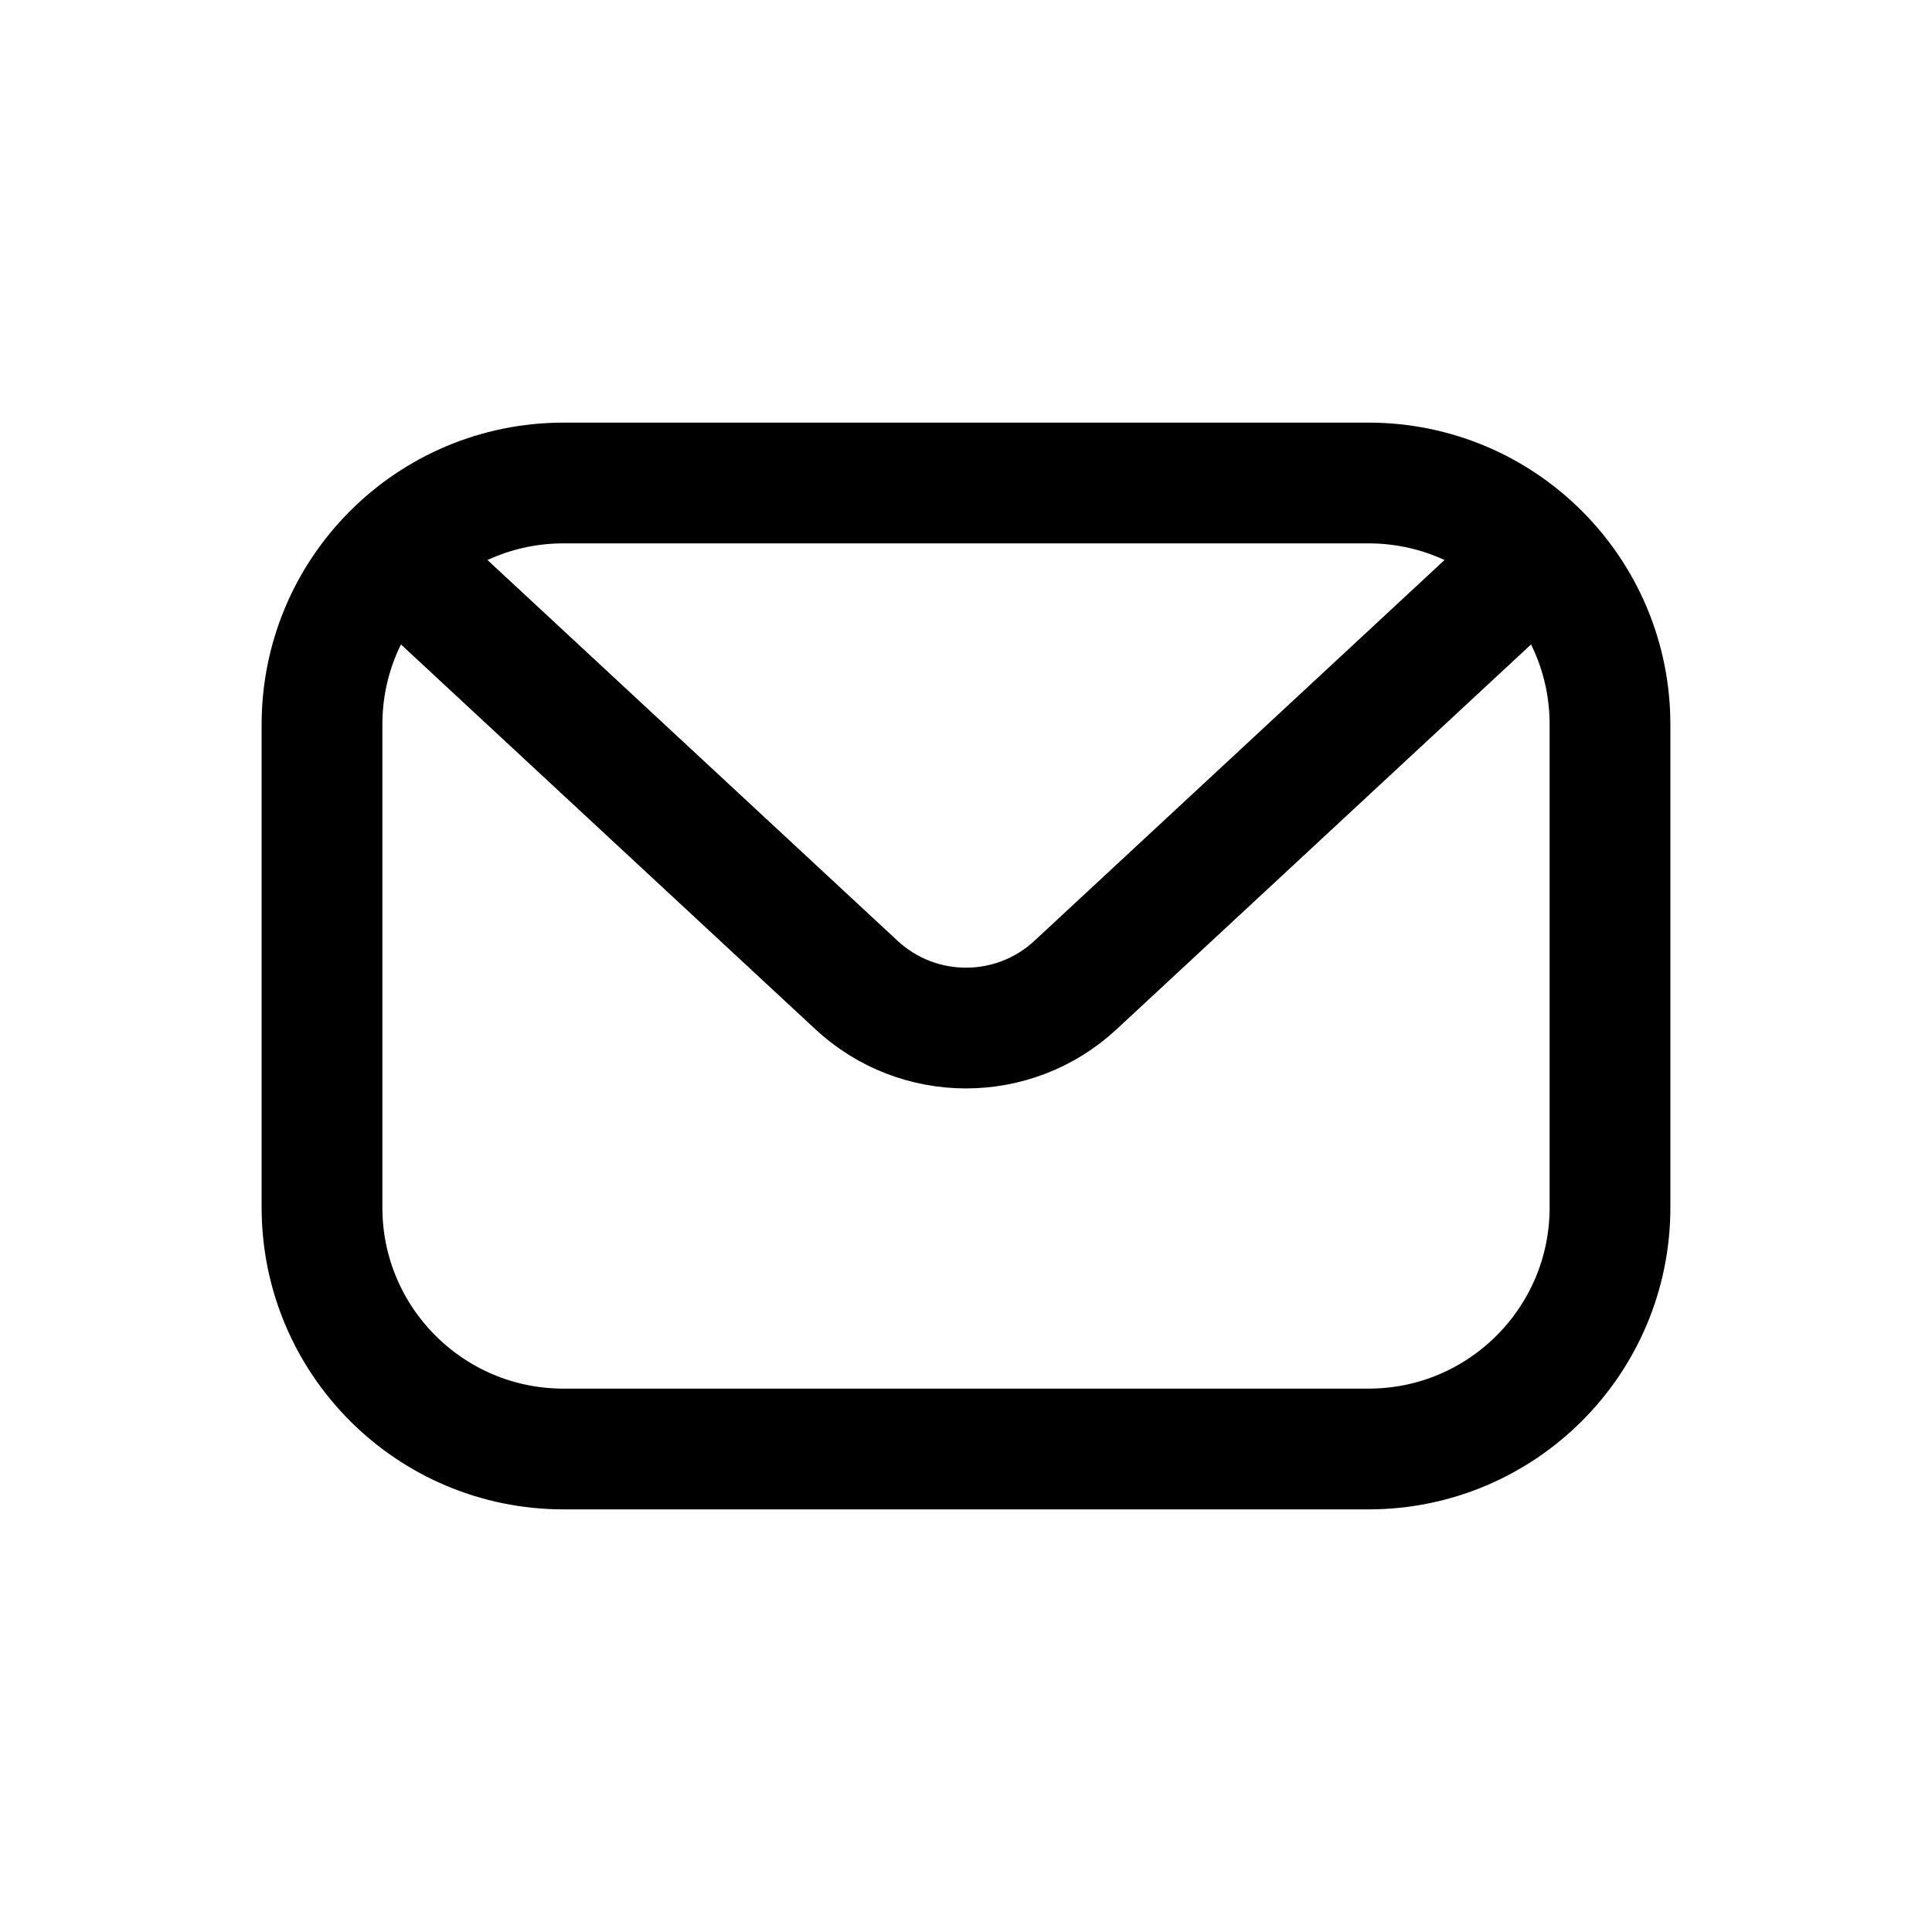 <svg width="24" height="24" viewBox="0 0 24 24" fill="none" xmlns="http://www.w3.org/2000/svg">
<path d="M4 9C4 7.343 5.343 6 7 6H17C18.657 6 20 7.343 20 9V15C20 16.657 18.657 18 17 18H7C5.343 18 4 16.657 4 15V9Z" stroke="currentColor" stroke-width="1.5"/>
<path d="M5 7L10.639 12.236C11.406 12.949 12.594 12.949 13.361 12.236L19 7" stroke="currentColor" stroke-width="1.5" stroke-linecap="round"/>
</svg>
